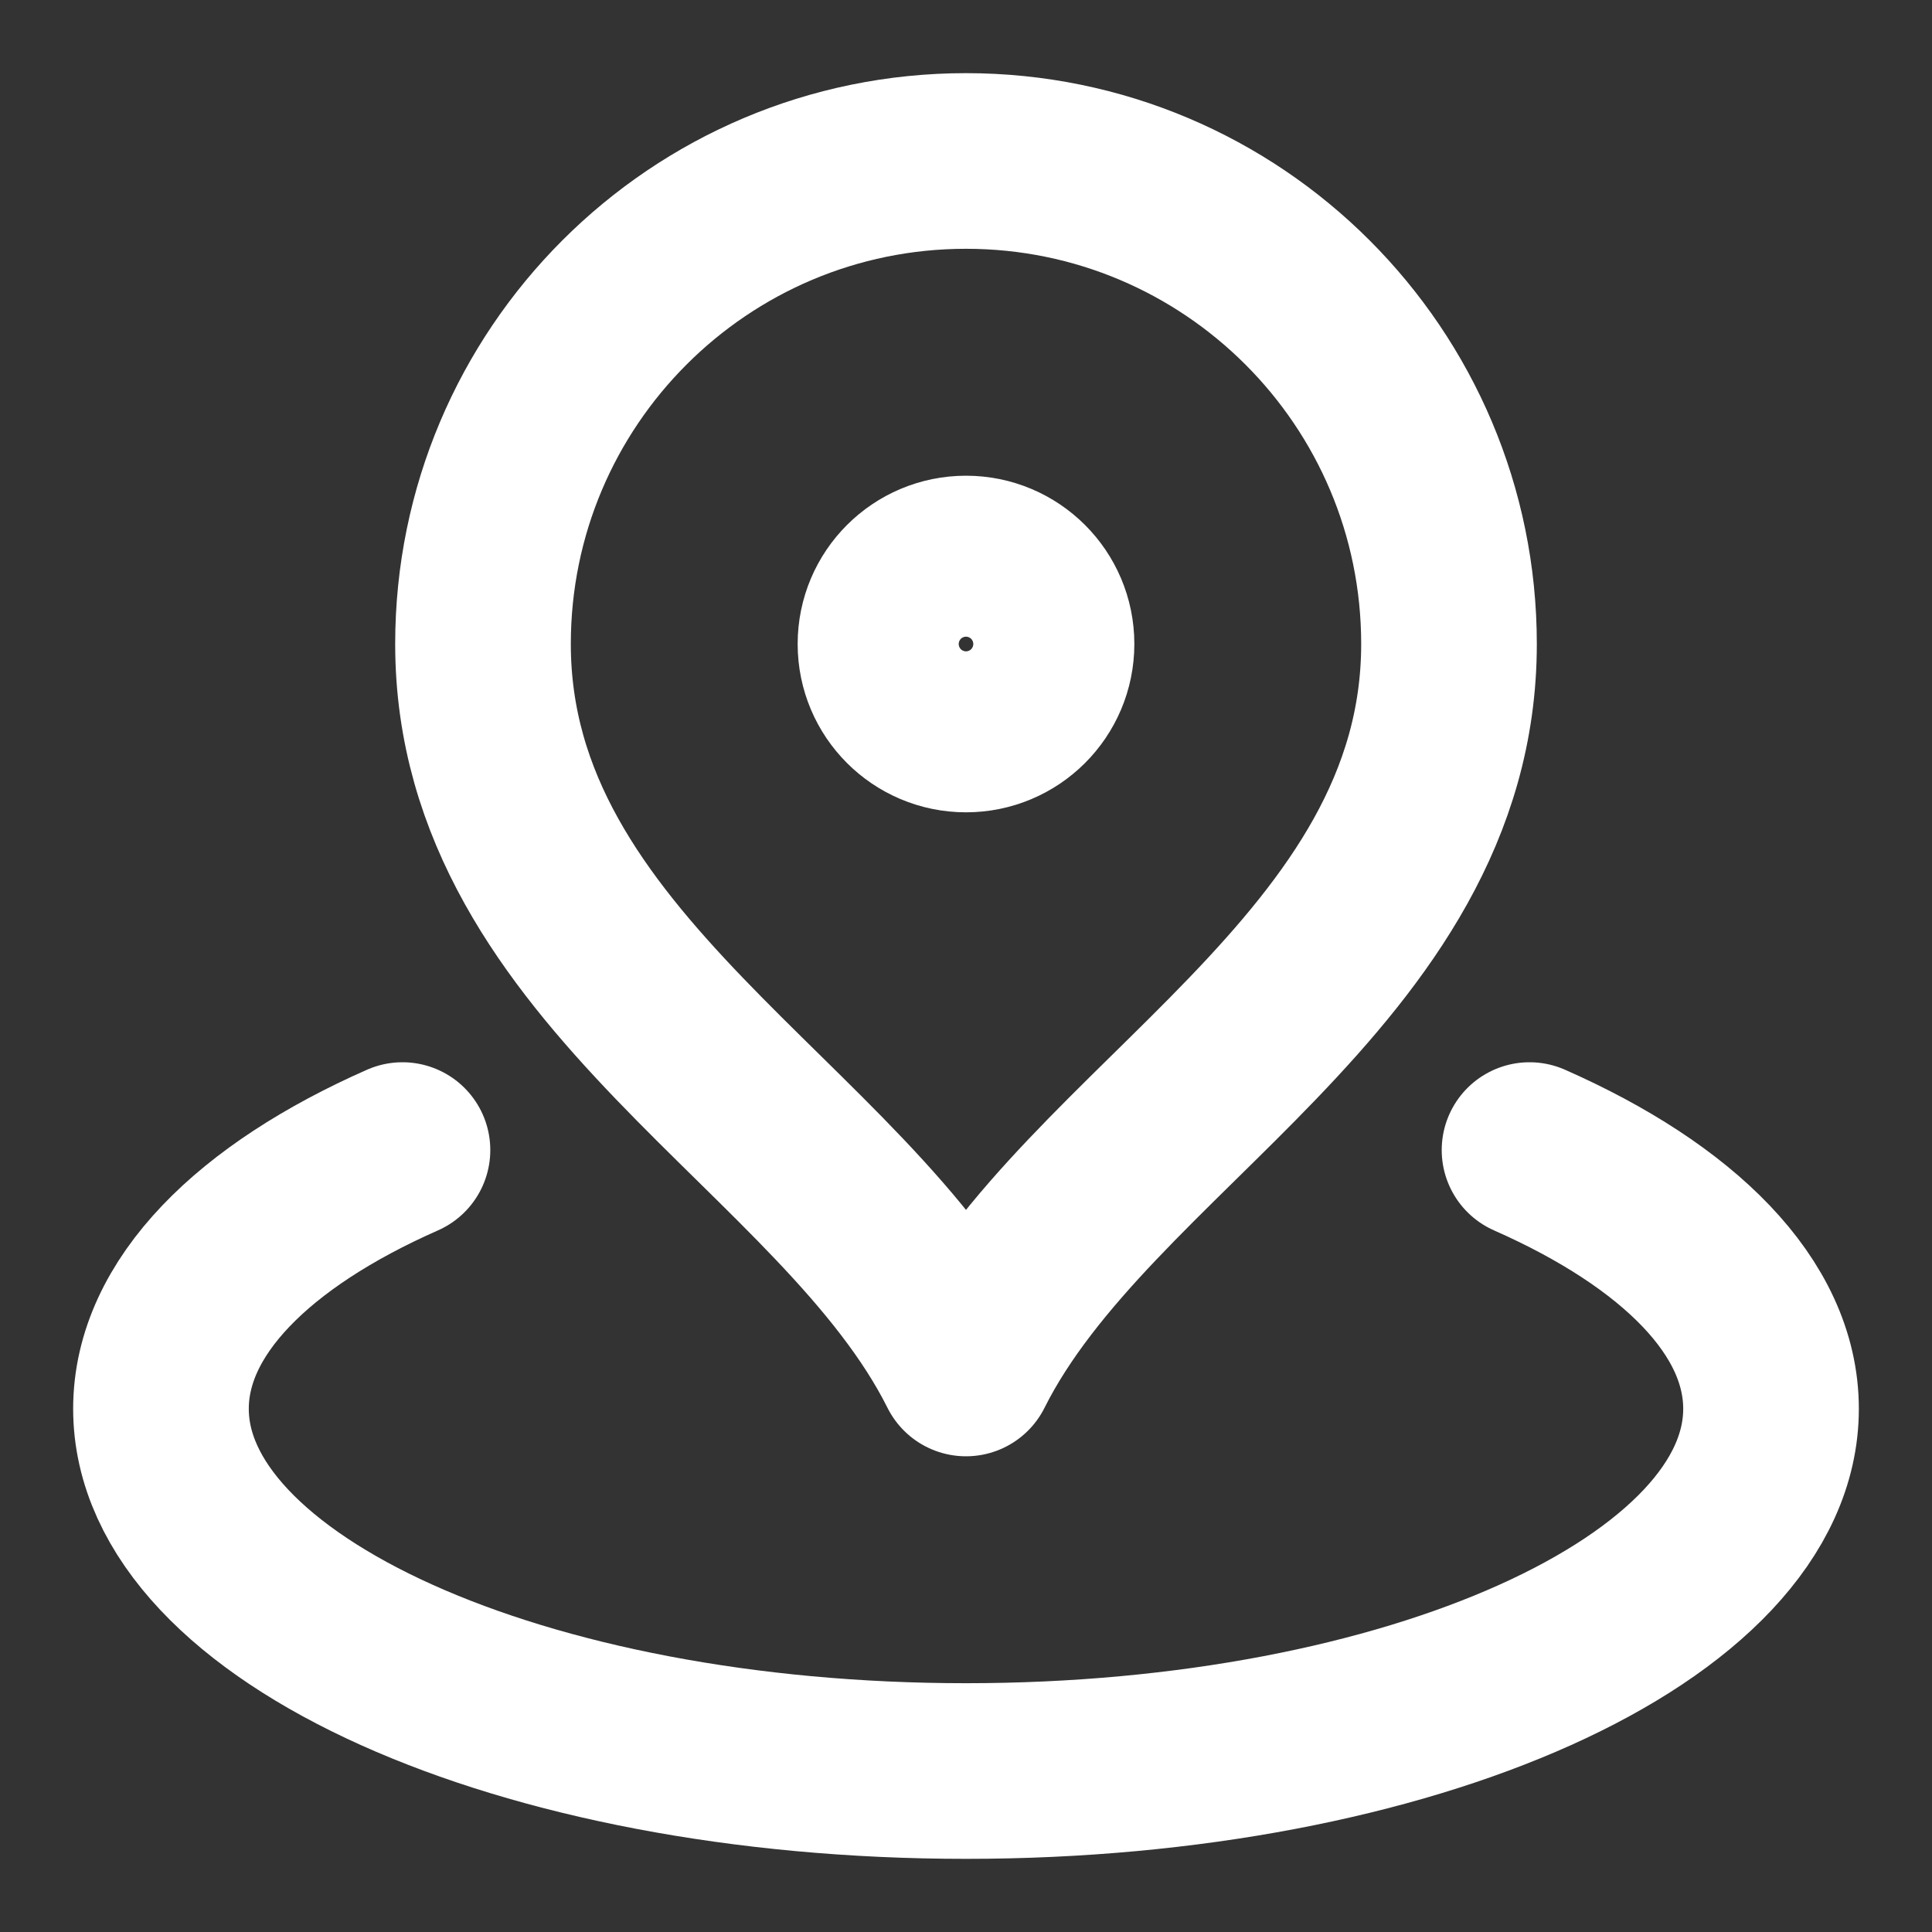 <svg width="22" height="22" viewBox="0 0 22 22" fill="none" xmlns="http://www.w3.org/2000/svg">
<rect x="0" y="0" width="22" height="22" fill="#333333" stroke="none"/>
<path d="M4.583 13.096C2.886 13.845 1.833 14.888 1.833 16.042C1.833 18.32 5.937 20.167 11 20.167C16.063 20.167 20.167 18.32 20.167 16.042C20.167 14.888 19.114 13.845 17.417 13.096M16.5 7.333C16.5 11.058 12.375 12.833 11 15.583C9.625 12.833 5.5 11.058 5.5 7.333C5.5 4.296 7.962 1.833 11 1.833C14.037 1.833 16.5 4.296 16.5 7.333ZM11.917 7.333C11.917 7.84 11.506 8.25 11 8.25C10.494 8.25 10.083 7.84 10.083 7.333C10.083 6.827 10.494 6.417 11 6.417C11.506 6.417 11.917 6.827 11.917 7.333Z" stroke="white" stroke-width="2" stroke-linecap="round" stroke-linejoin="round"/>
</svg>

